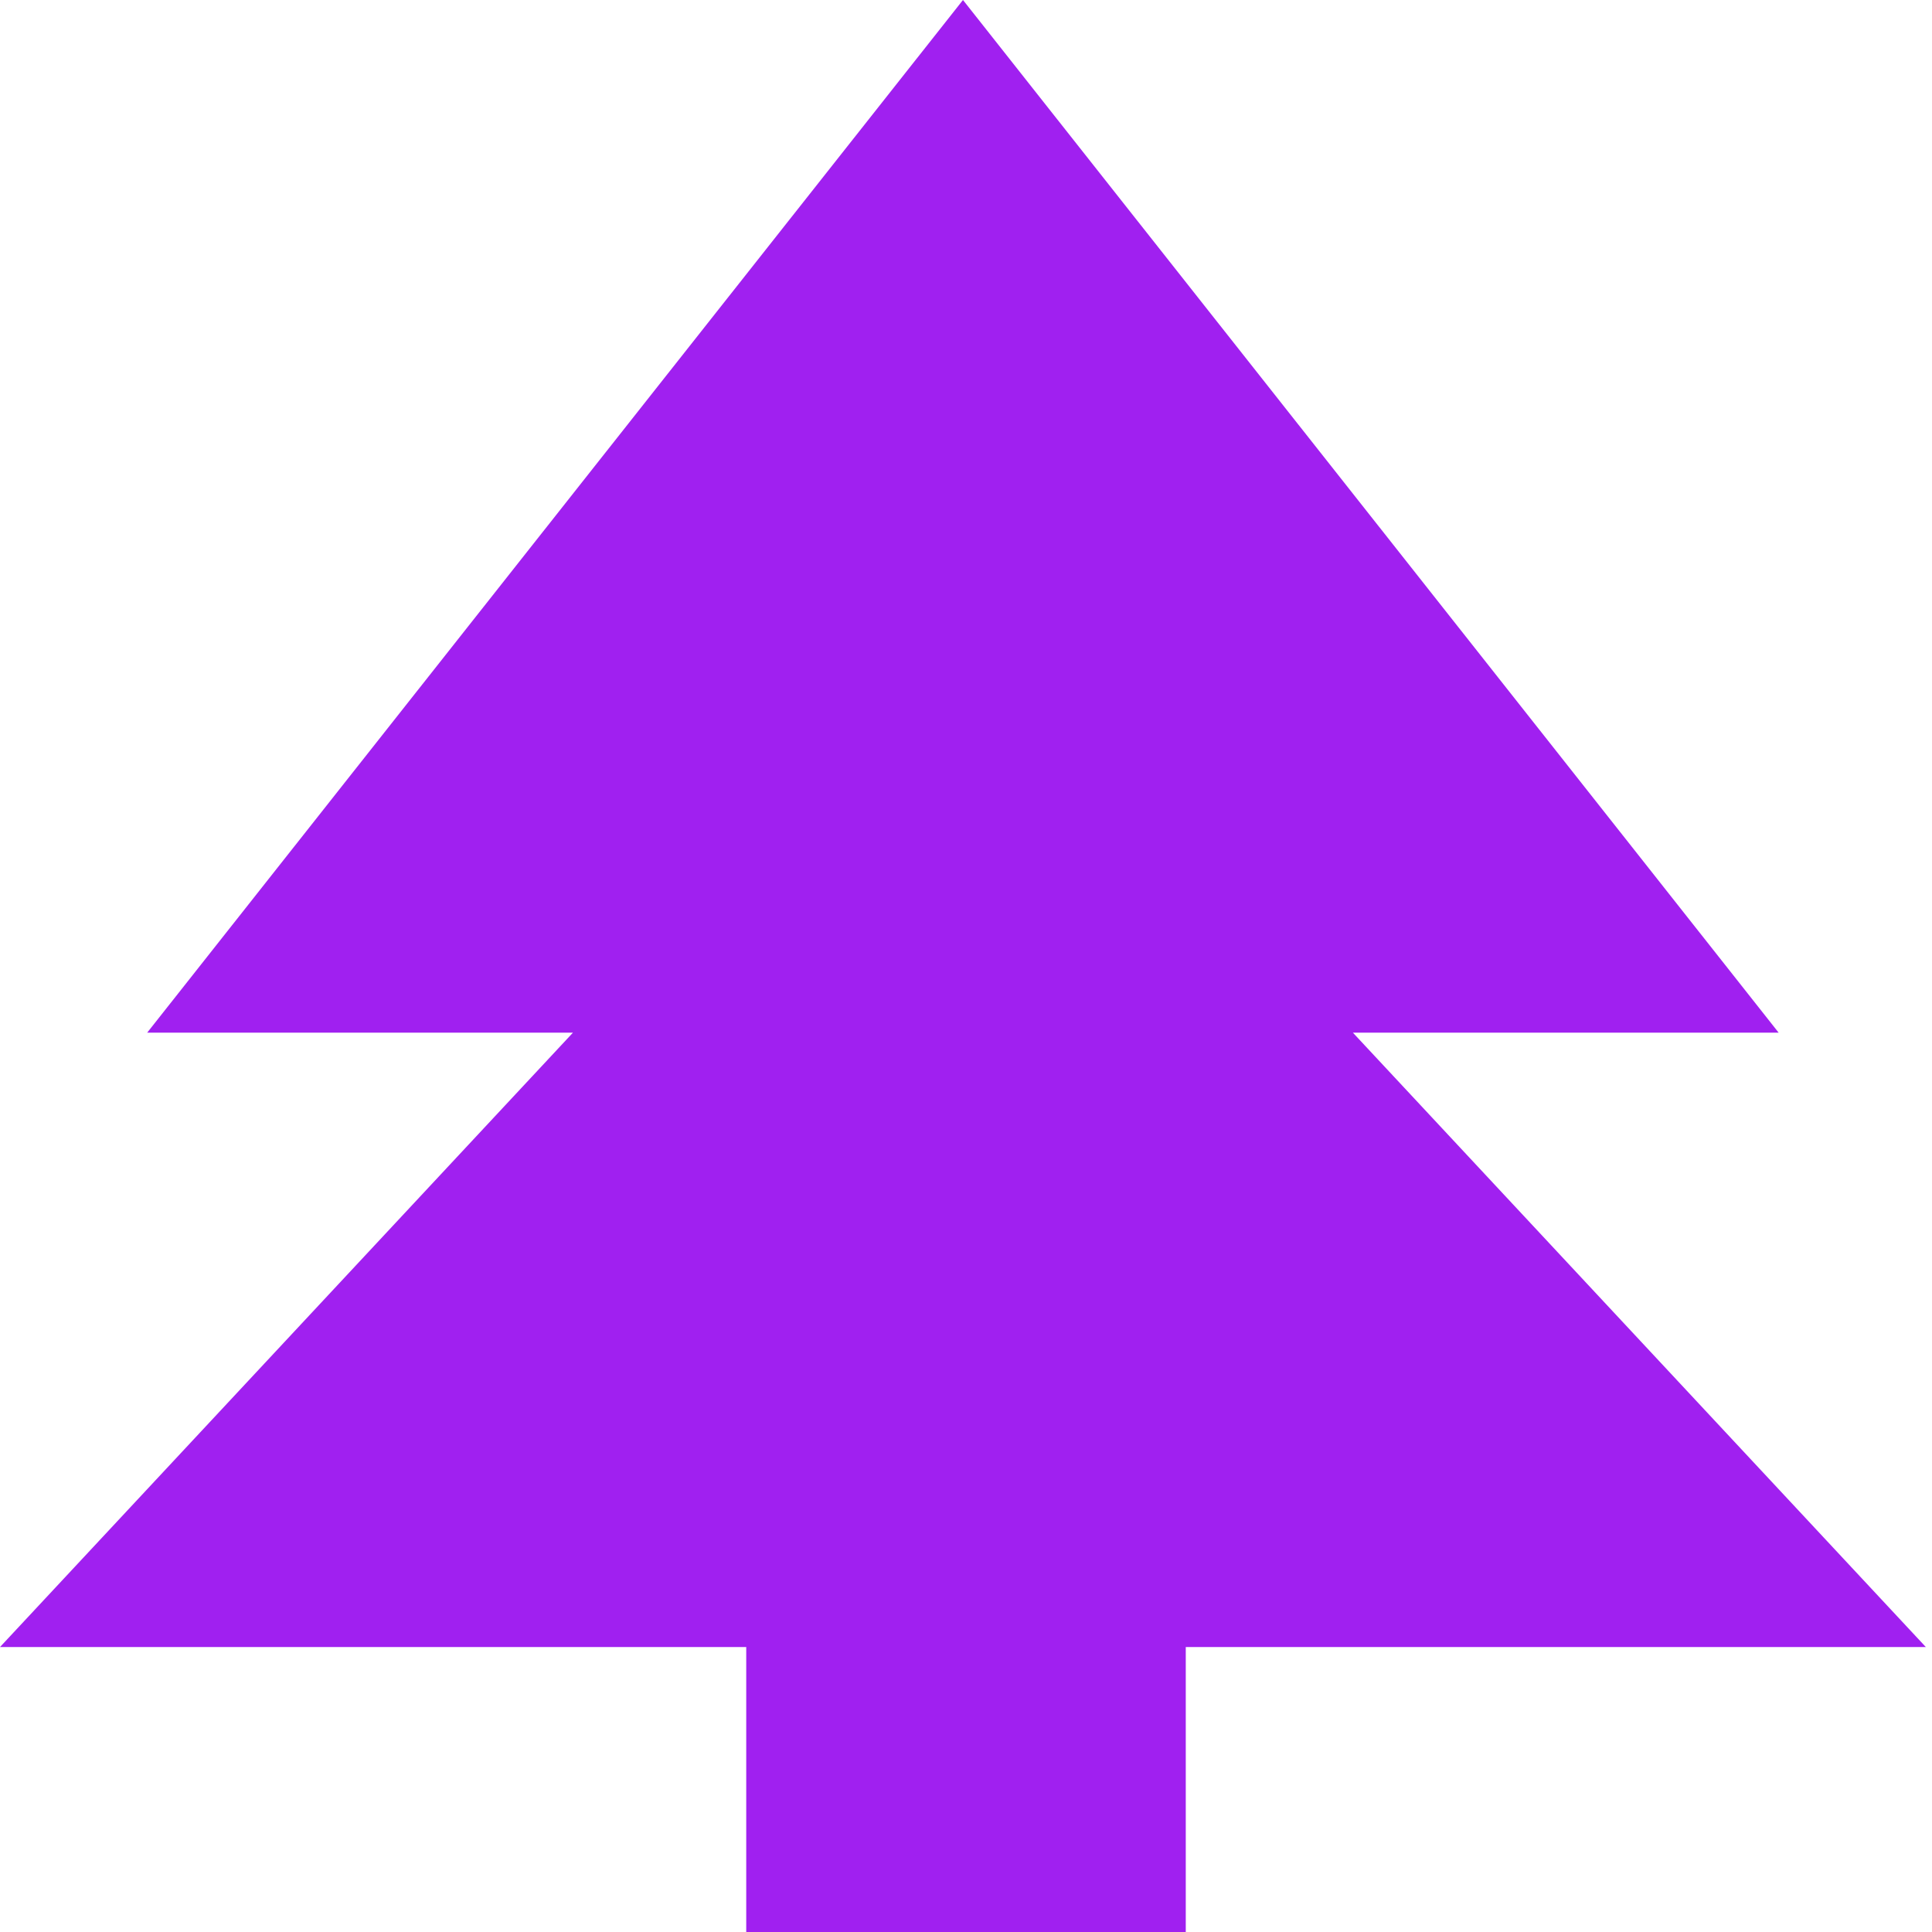 <?xml version="1.0" encoding="UTF-8" standalone="no"?>
<!DOCTYPE svg PUBLIC "-//W3C//DTD SVG 1.1//EN" "http://www.w3.org/Graphics/SVG/1.1/DTD/svg11.dtd">
<svg width="100%" height="100%" viewBox="0 0 16 16" version="1.1" xmlns="http://www.w3.org/2000/svg" xmlns:xlink="http://www.w3.org/1999/xlink" xml:space="preserve" xmlns:serif="http://www.serif.com/" style="fill-rule:evenodd;clip-rule:evenodd;stroke-linejoin:round;stroke-miterlimit:2;">
    <path d="M4.745,8.552L1.219,8.552L7.975,0L14.73,8.552L11.204,8.552L15.949,13.64L9.82,13.64L9.82,16L6.18,16L6.18,13.64L-0,13.64L4.745,8.552Z" style="fill:rgb(160,32,240);"/>
</svg>
